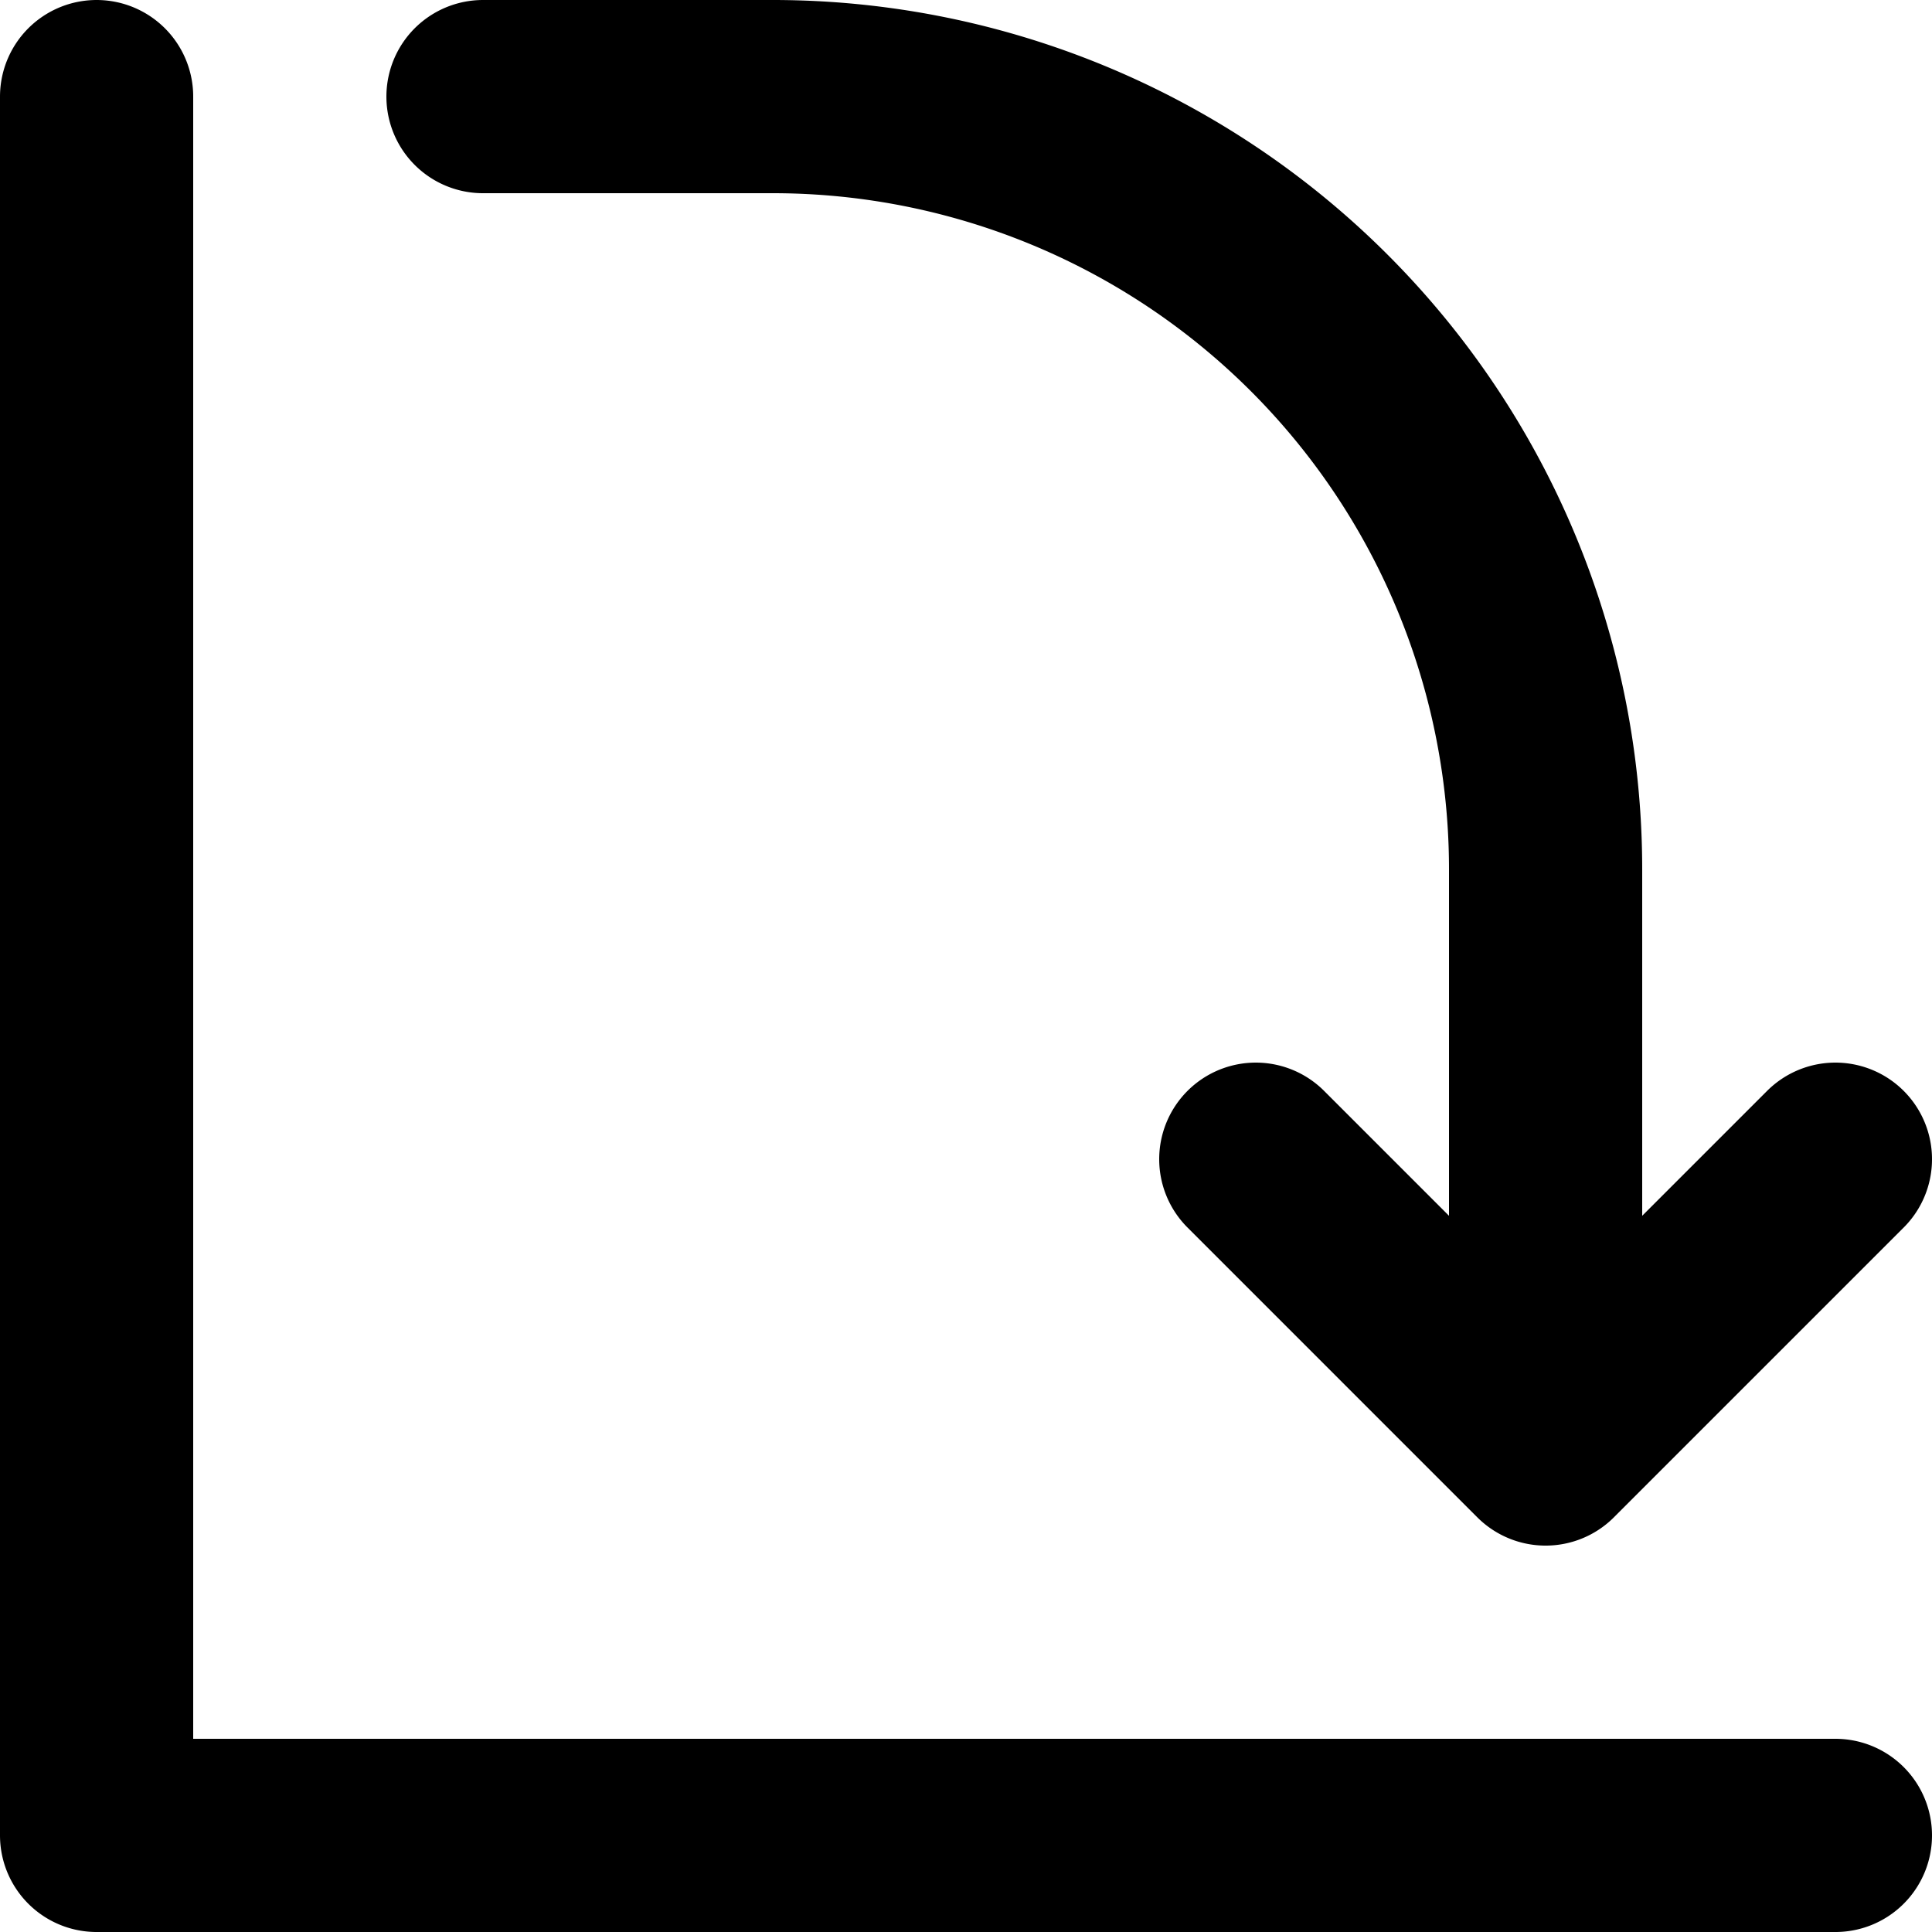 <svg xmlns="http://www.w3.org/2000/svg" width="20" height="20" fill="none" viewBox="0 0 20 20">
  <path stroke="#000" stroke-linecap="round" stroke-linejoin="round" stroke-width="2" d="M1 1v18h18m-3-4V9a8 8 0 0 0-8-8H5m11 14-3-3m3 3 3-3"/>
</svg>
